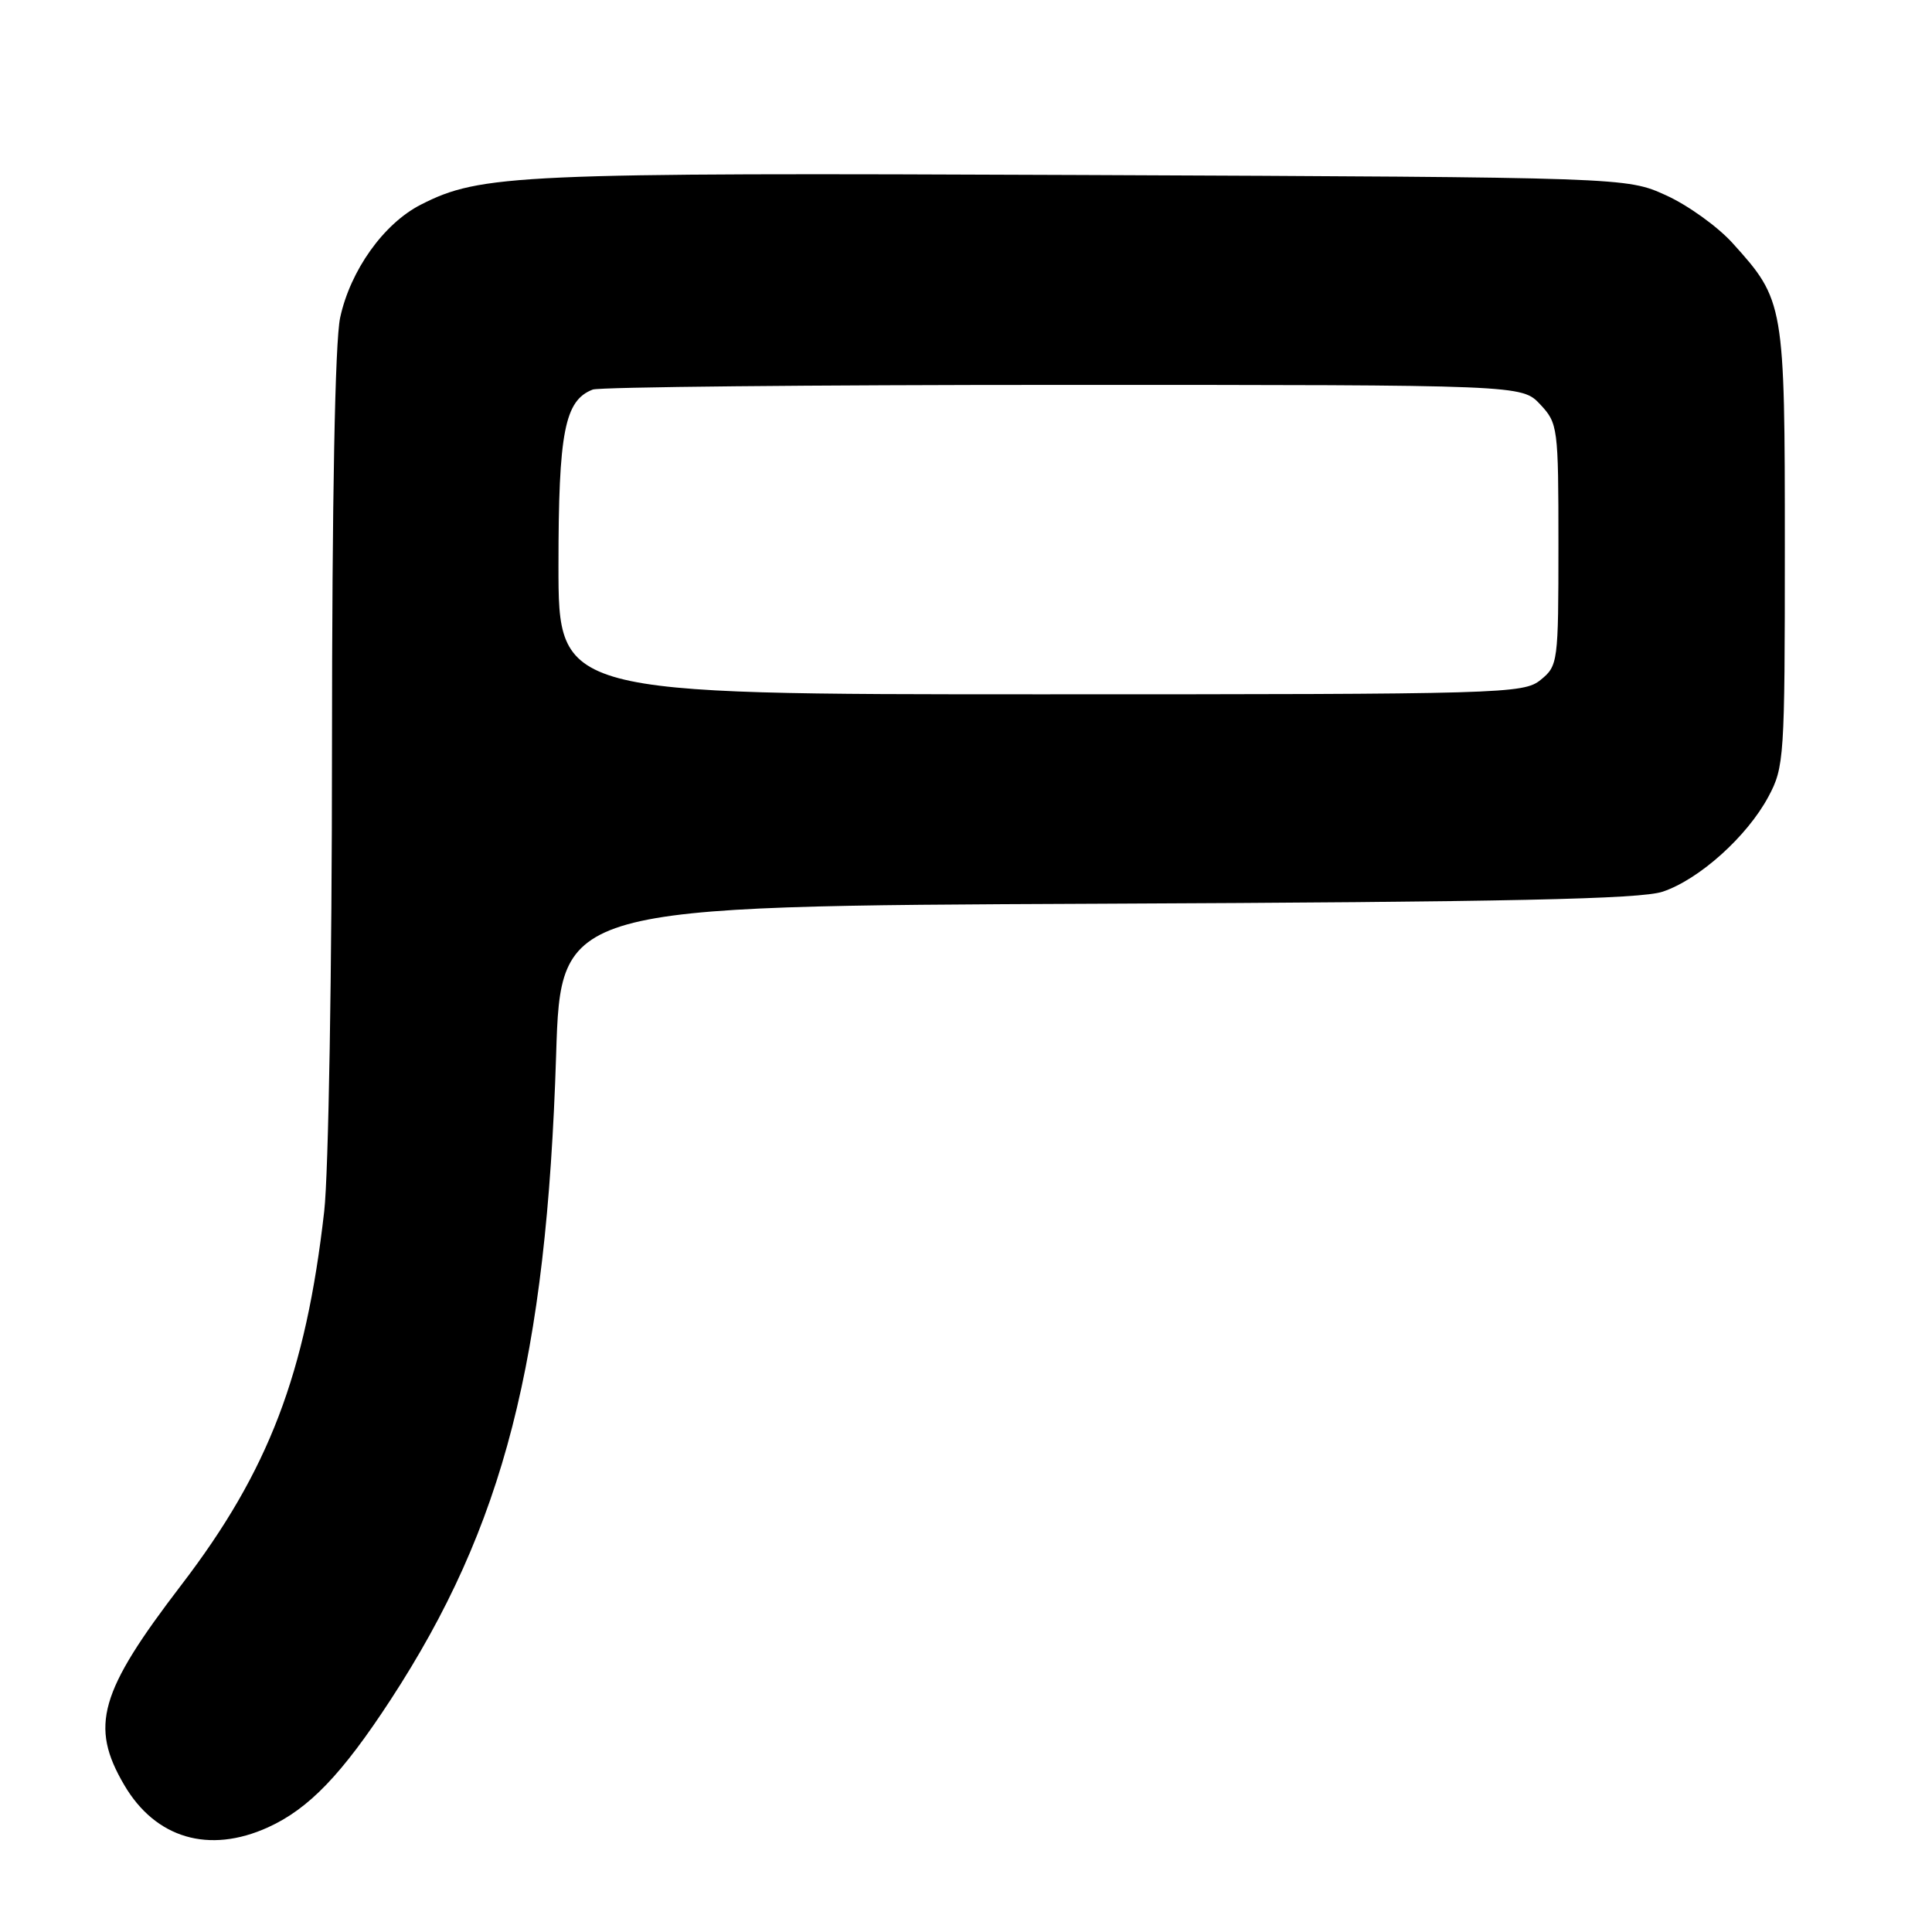 <?xml version="1.0" encoding="UTF-8" standalone="no"?>
<!DOCTYPE svg PUBLIC "-//W3C//DTD SVG 1.1//EN" "http://www.w3.org/Graphics/SVG/1.1/DTD/svg11.dtd" >
<svg xmlns="http://www.w3.org/2000/svg" xmlns:xlink="http://www.w3.org/1999/xlink" version="1.1" viewBox="0 0 256 256">
 <g >
 <path fill="currentColor"
d=" M 35.52 242.13 C 40.93 239.67 45.30 235.12 51.75 225.24 C 66.77 202.22 72.41 180.25 73.69 139.78 C 74.31 120.06 74.31 120.06 145.40 119.75 C 200.02 119.51 217.39 119.14 220.32 118.15 C 225.17 116.52 231.51 110.82 234.32 105.57 C 236.42 101.66 236.50 100.38 236.50 72.50 C 236.50 40.23 236.43 39.80 229.59 32.23 C 227.61 30.03 223.62 27.17 220.74 25.87 C 215.50 23.50 215.50 23.50 143.50 23.19 C 68.43 22.87 63.68 23.08 55.76 27.12 C 50.84 29.63 46.42 35.83 45.07 42.10 C 44.39 45.29 44.00 65.97 43.99 99.30 C 43.99 128.27 43.53 155.51 42.96 160.50 C 40.51 182.05 35.60 194.90 24.04 210.00 C 13.16 224.21 11.87 228.70 16.46 236.52 C 20.61 243.60 27.70 245.68 35.52 242.13 Z  M 74.00 74.95 C 74.00 57.24 74.82 53.05 78.54 51.62 C 79.44 51.28 107.50 51.00 140.91 51.00 C 201.65 51.00 201.65 51.00 204.08 53.58 C 206.43 56.09 206.50 56.60 206.50 72.17 C 206.50 87.79 206.44 88.22 204.14 90.09 C 201.87 91.93 199.30 92.00 137.89 92.00 C 74.00 92.00 74.00 92.00 74.00 74.95 Z "/>
</g>
</svg>